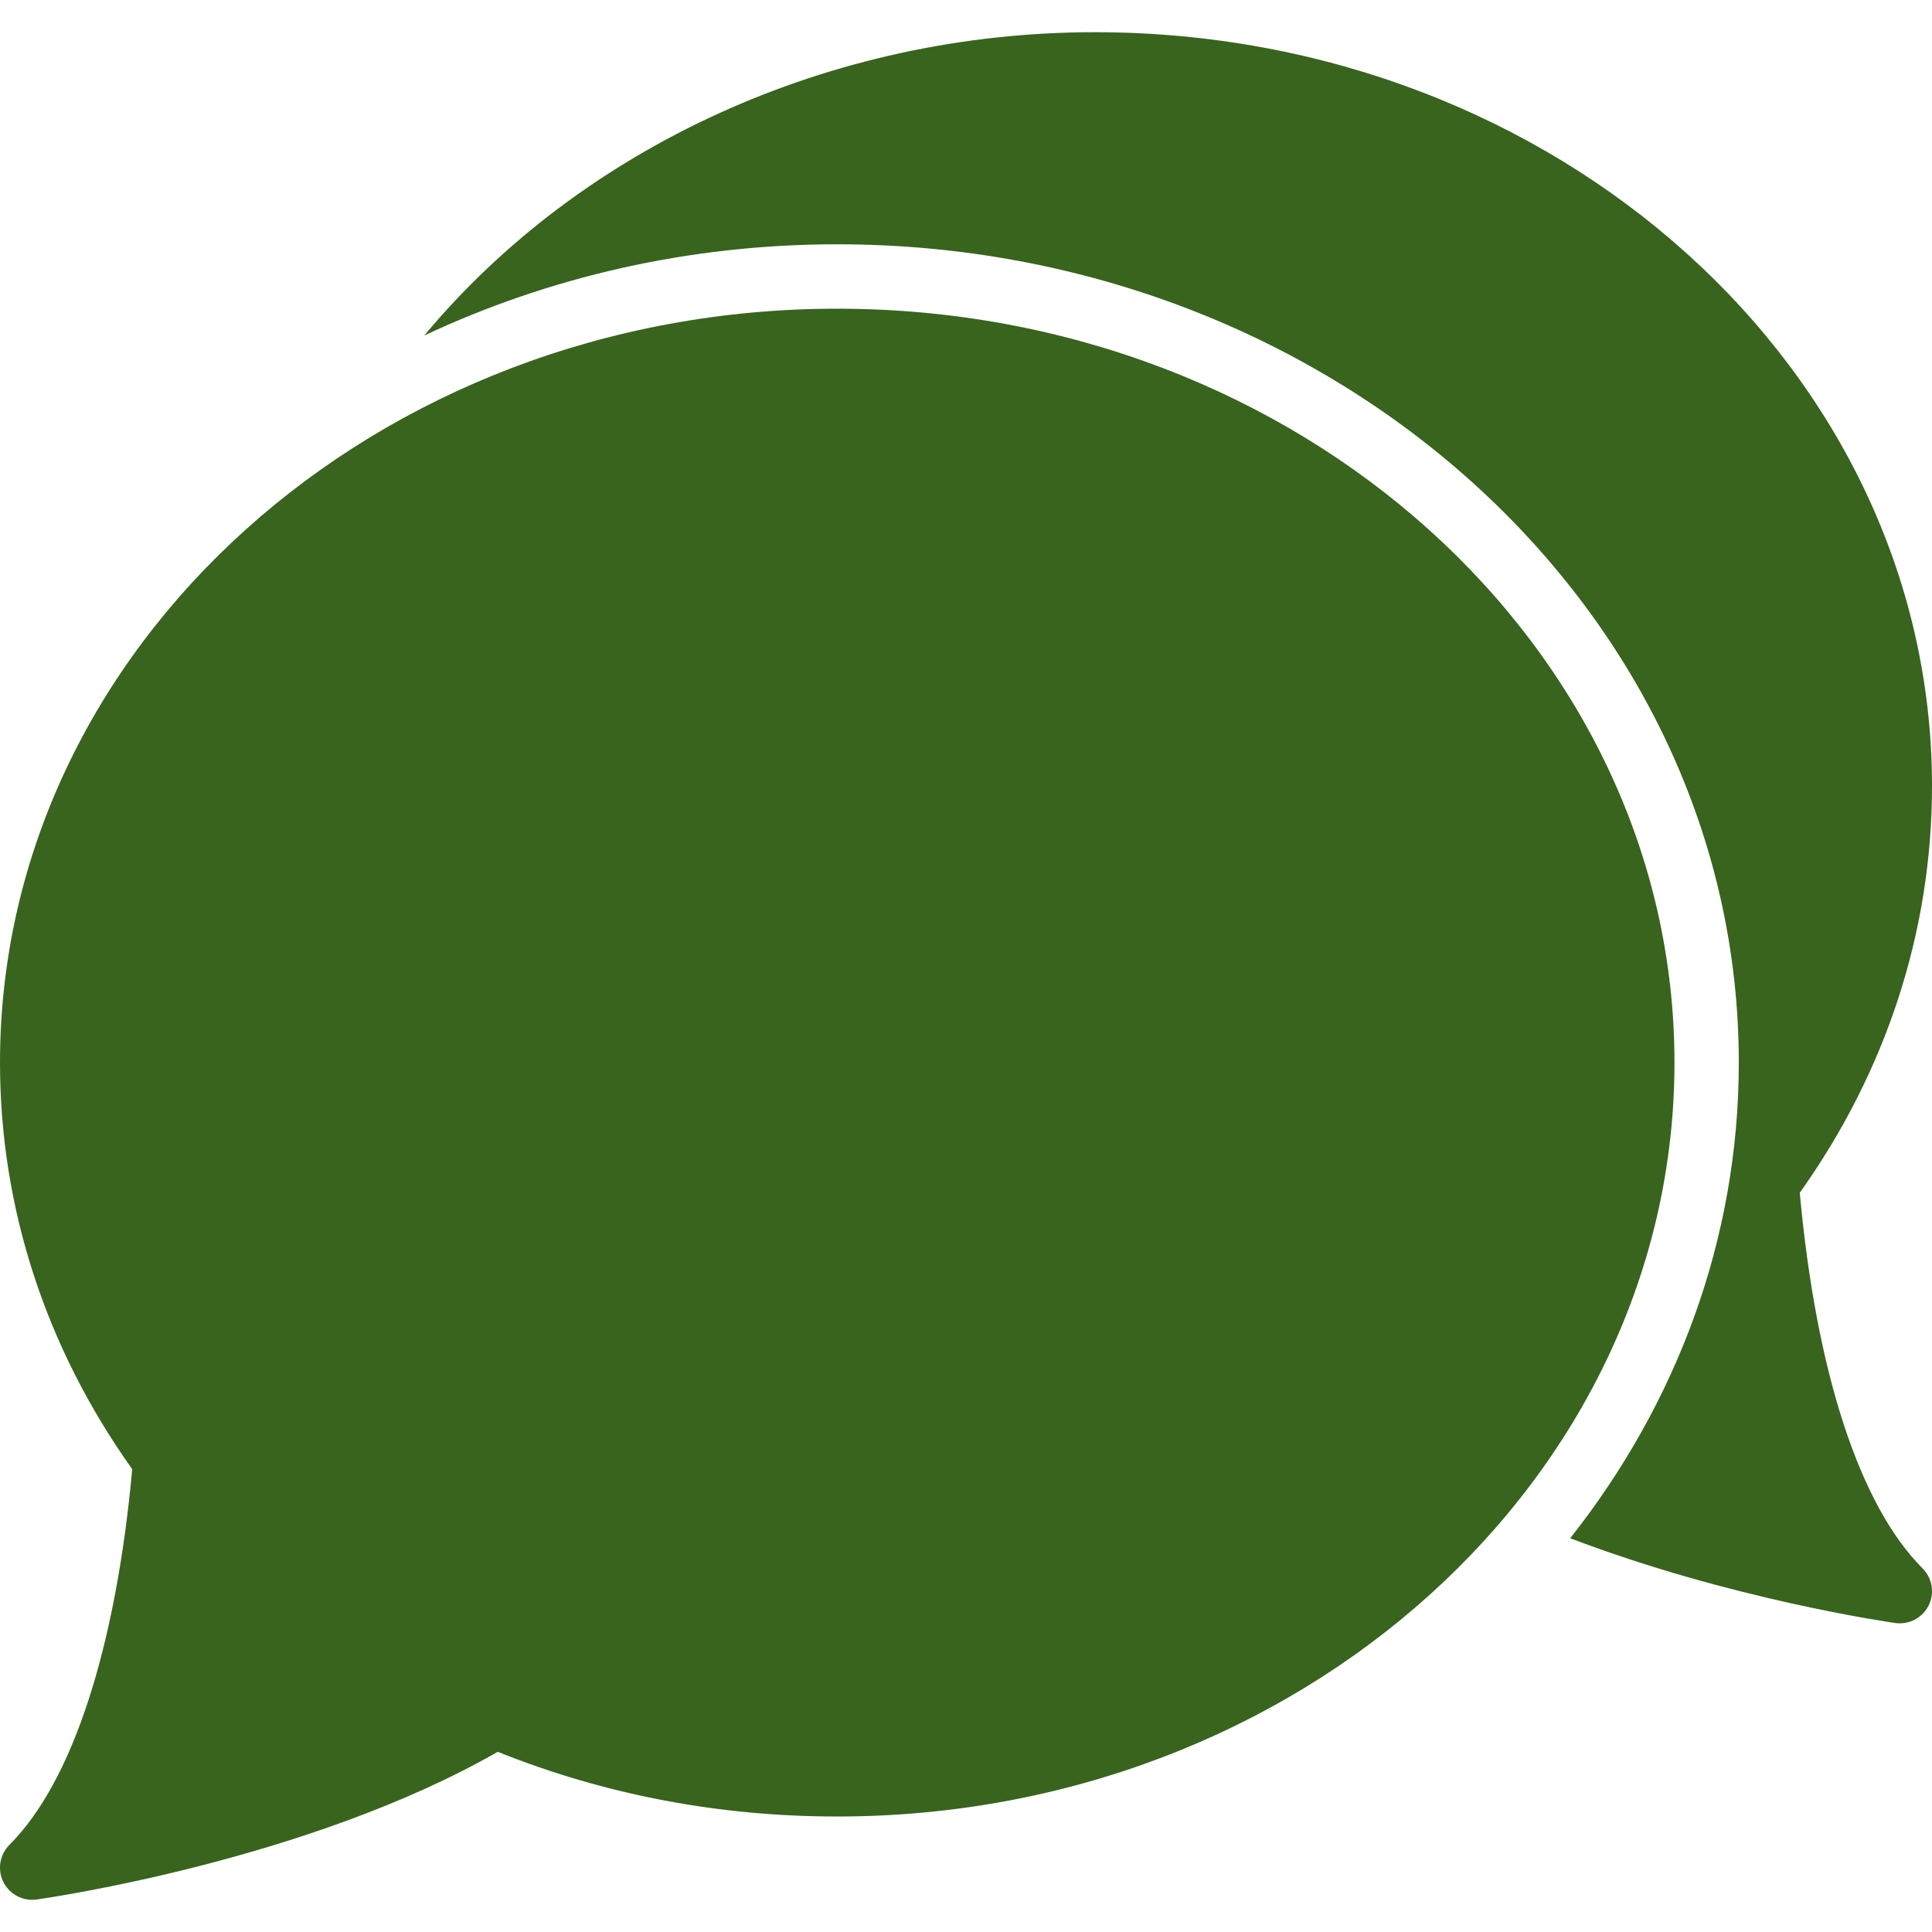 <svg width="27" height="27" viewBox="0 0 27 27" fill="none" xmlns="http://www.w3.org/2000/svg">
<path d="M11.7 4.314C5.249 4.314 3.62819e-05 9.041 3.62819e-05 14.85C3.62819e-05 16.875 0.638 18.835 1.848 20.532C1.618 23.042 1.011 24.903 0.132 25.782C-0.005 25.919 -0.039 26.128 0.047 26.301C0.124 26.455 0.281 26.55 0.45 26.55C0.471 26.55 0.492 26.549 0.513 26.546C0.67 26.523 4.307 26 6.956 24.482C8.454 25.082 10.049 25.386 11.7 25.386C18.152 25.386 23.401 20.66 23.401 14.85C23.401 9.04 18.152 4.314 11.7 4.314Z" fill="#38641E"/>
<path d="M25.152 16.669C26.362 14.972 27 13.01 27 10.986C27 5.176 21.752 0.45 15.3 0.45C11.589 0.45 8.114 2.066 5.929 4.689C7.659 3.876 9.621 3.414 11.7 3.414C18.648 3.414 24.3 8.544 24.3 14.85C24.3 17.328 23.425 19.622 21.944 21.497C24.169 22.346 26.378 22.666 26.487 22.682C26.508 22.684 26.529 22.686 26.55 22.686C26.719 22.686 26.876 22.591 26.953 22.437C27.039 22.264 27.005 22.055 26.868 21.918C25.989 21.039 25.381 19.179 25.152 16.669Z" fill="#38641E"/>
</svg>
